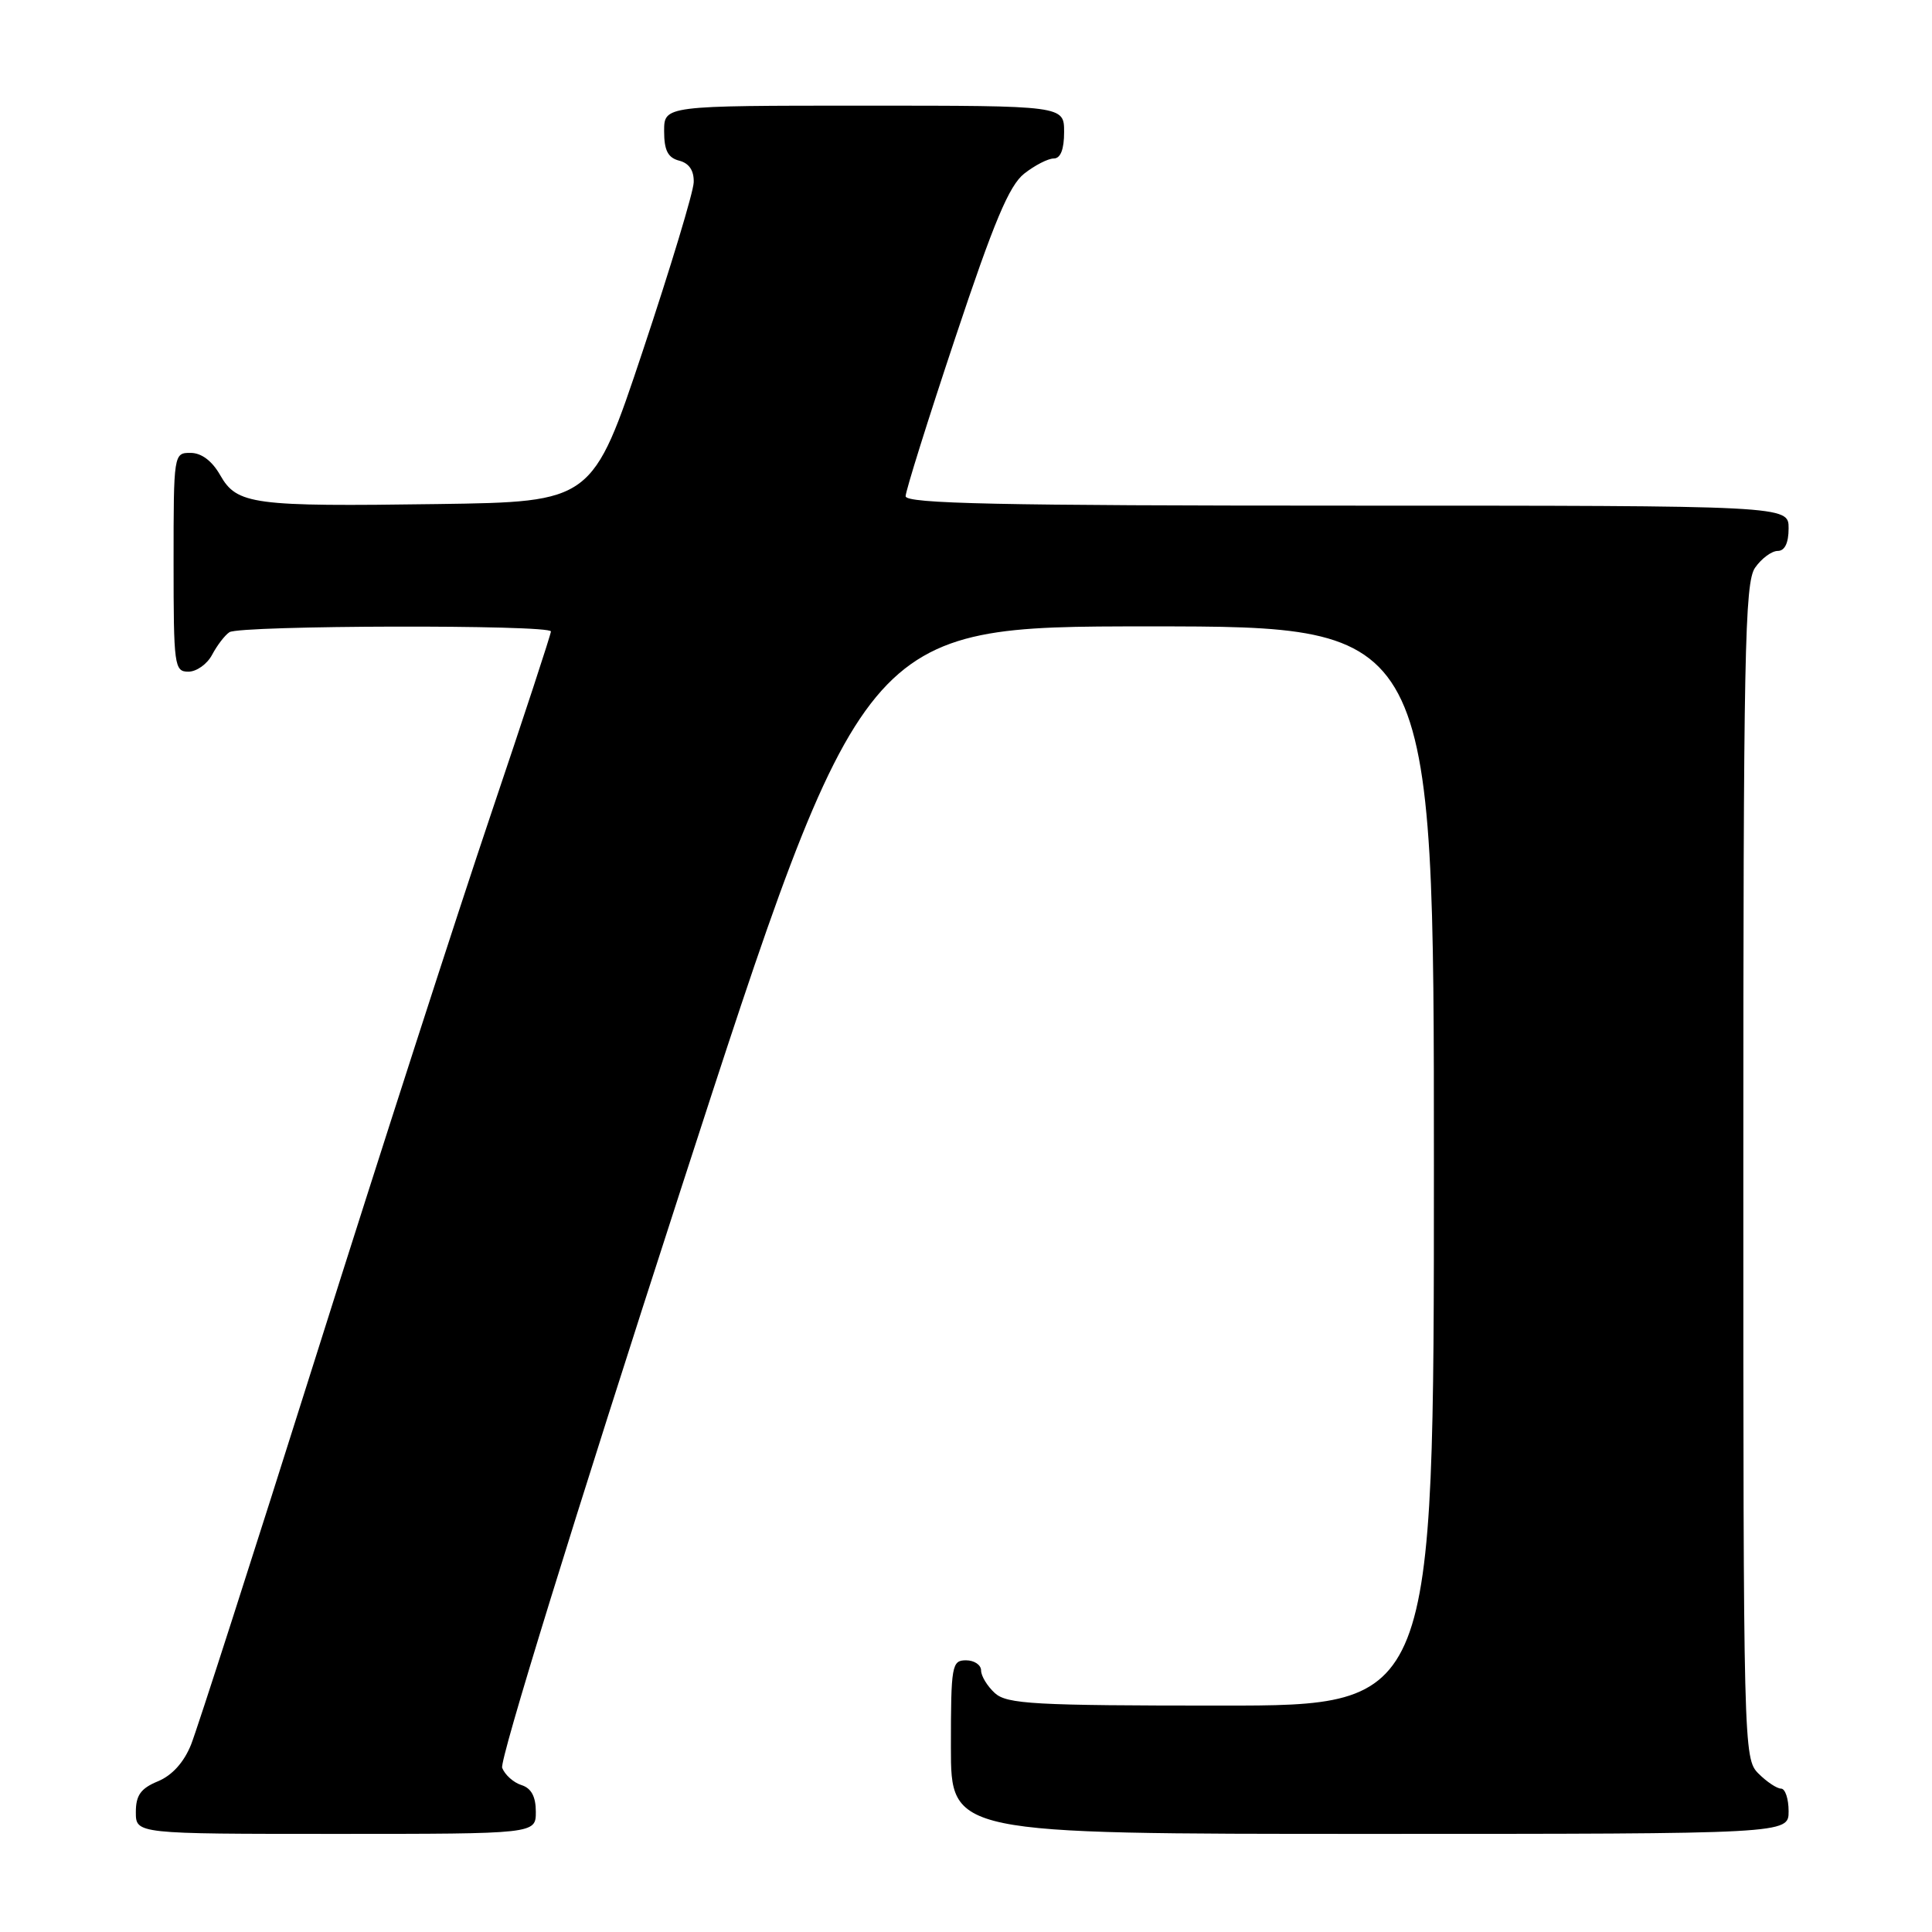 <?xml version="1.0" encoding="UTF-8" standalone="no"?>
<!DOCTYPE svg PUBLIC "-//W3C//DTD SVG 1.1//EN" "http://www.w3.org/Graphics/SVG/1.1/DTD/svg11.dtd" >
<svg xmlns="http://www.w3.org/2000/svg" xmlns:xlink="http://www.w3.org/1999/xlink" version="1.1" viewBox="0 0 256 256">
 <g >
 <path fill="currentColor"
d=" M 71.00 240.07 C 71.00 238.06 70.40 236.94 69.09 236.53 C 68.04 236.20 66.90 235.17 66.54 234.25 C 66.17 233.29 76.11 201.10 90.15 157.79 C 114.39 83.00 114.39 83.00 152.20 83.00 C 190.00 83.00 190.00 83.00 190.00 154.50 C 190.00 226.00 190.00 226.00 161.83 226.00 C 137.02 226.00 133.44 225.80 131.83 224.35 C 130.82 223.43 130.00 222.08 130.00 221.35 C 130.00 220.61 129.10 220.00 128.00 220.00 C 126.12 220.00 126.00 220.67 126.00 231.50 C 126.00 243.00 126.00 243.00 181.50 243.00 C 237.00 243.00 237.00 243.00 237.00 240.00 C 237.00 238.35 236.55 237.00 236.00 237.00 C 235.45 237.00 234.10 236.10 233.00 235.00 C 231.03 233.03 231.00 231.67 231.00 155.22 C 231.00 86.45 231.18 77.19 232.56 75.22 C 233.41 74.00 234.76 73.00 235.56 73.00 C 236.49 73.00 237.00 71.95 237.00 70.00 C 237.00 67.00 237.00 67.00 178.50 67.00 C 132.38 67.00 120.00 66.74 120.00 65.75 C 120.00 65.06 122.96 55.62 126.58 44.76 C 131.71 29.36 133.72 24.58 135.71 23.01 C 137.12 21.90 138.88 21.00 139.63 21.00 C 140.53 21.00 141.00 19.79 141.00 17.50 C 141.00 14.00 141.00 14.00 114.50 14.00 C 88.00 14.00 88.00 14.00 88.00 17.38 C 88.00 19.93 88.50 20.90 90.00 21.29 C 91.32 21.63 91.97 22.61 91.92 24.16 C 91.88 25.45 88.84 35.50 85.17 46.50 C 78.50 66.50 78.50 66.50 58.00 66.79 C 33.46 67.14 31.40 66.87 29.17 62.95 C 28.10 61.07 26.69 60.01 25.25 60.01 C 23.02 60.00 23.00 60.13 23.00 74.50 C 23.00 88.25 23.10 89.00 24.96 89.00 C 26.05 89.00 27.46 87.99 28.11 86.75 C 28.77 85.51 29.79 84.17 30.40 83.77 C 31.78 82.85 73.00 82.75 73.00 83.67 C 73.00 84.04 69.42 94.95 65.04 107.92 C 60.66 120.89 50.26 153.10 41.93 179.50 C 33.60 205.90 26.12 229.15 25.32 231.16 C 24.38 233.51 22.81 235.25 20.93 236.03 C 18.65 236.97 18.00 237.88 18.00 240.12 C 18.00 243.00 18.00 243.00 44.50 243.00 C 71.00 243.00 71.00 243.00 71.00 240.07 Z "/>
</g>
</svg>
